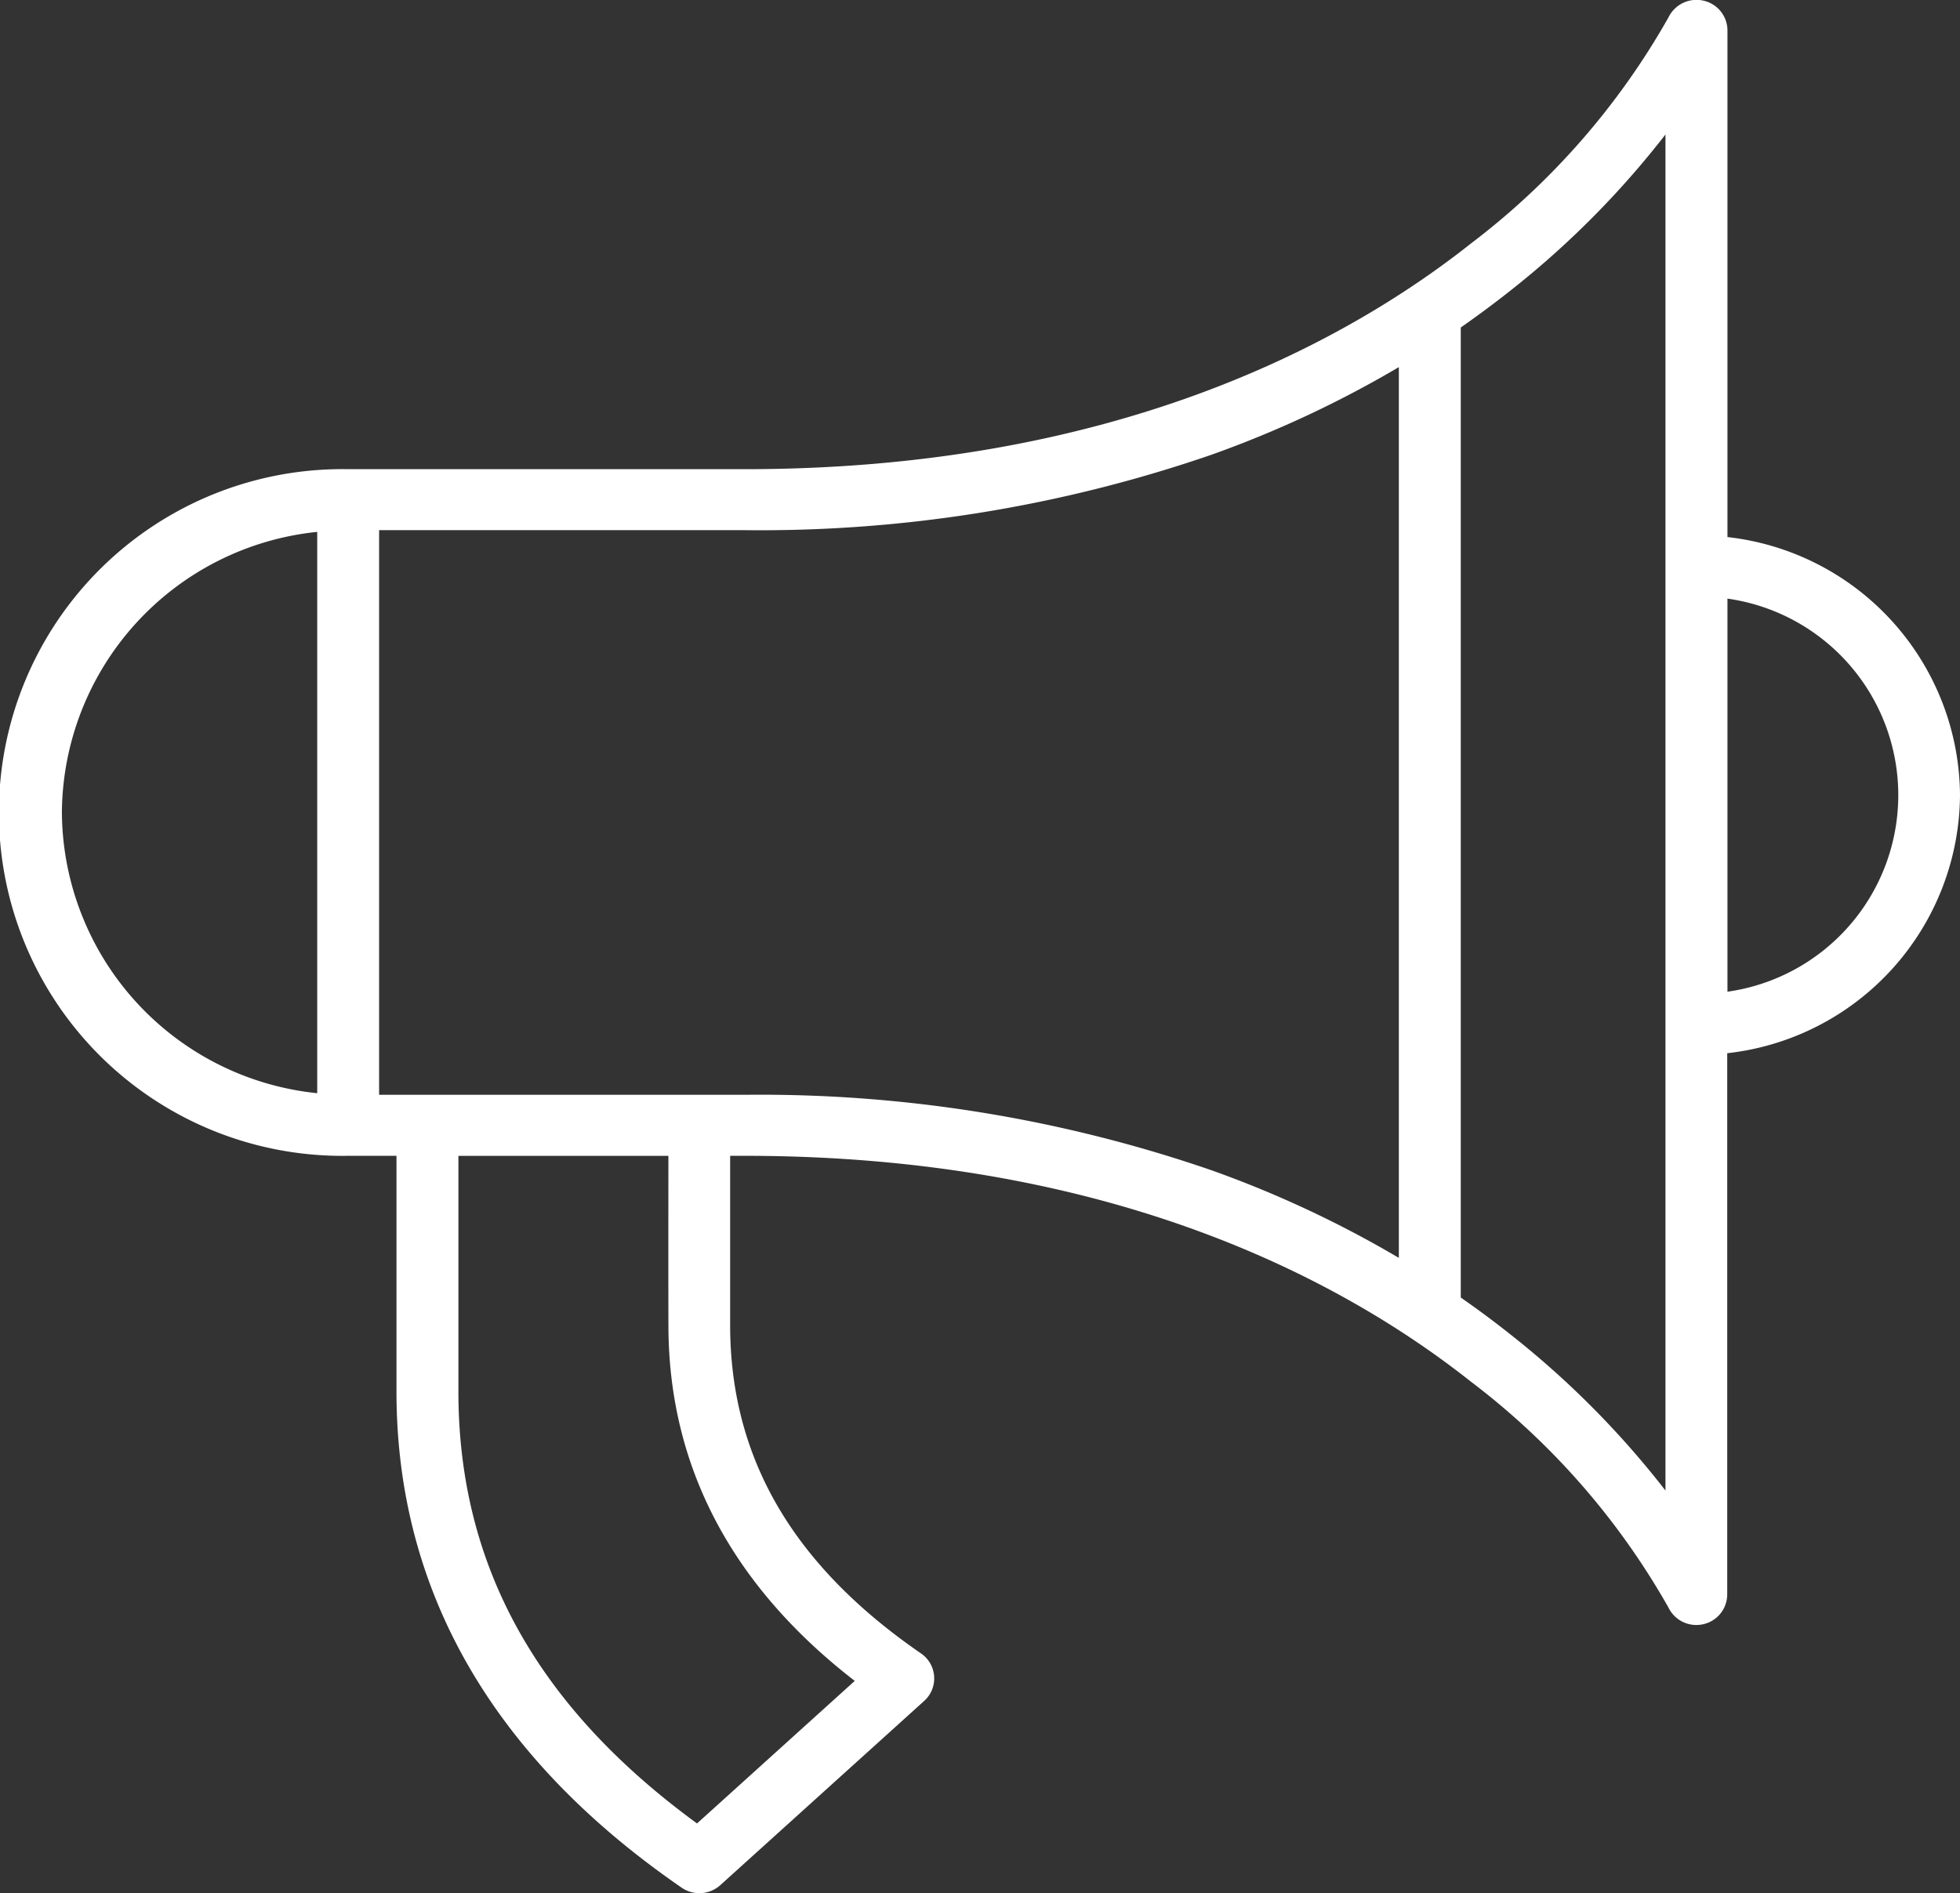 <svg xmlns="http://www.w3.org/2000/svg" width="59" height="57" viewBox="0 0 59 57">
  <rect x="0" y="0" width="59" height="57" fill="#333333" stroke="none"/>
<defs>
    <style>
      .cls-1 {
        fill: #fff;
        fill-rule: evenodd;
      }
    </style>
  </defs>
  <path id="Forma_1" data-name="Forma 1" class="cls-1" d="M59,23.94a7.875,7.875,0,0,0-7-7.77V0.919a0.921,0.921,0,0,0-.726-0.9,0.937,0.937,0,0,0-1.047.5,22.3,22.3,0,0,1-5.942,6.807c-3.915,3.1-10.887,6.8-21.864,6.8H10.481a10.338,10.338,0,1,0,0,20.673h1.454c0,1.776,0,5.635,0,7.157,0.019,5.962,2.907,10.967,8.584,14.878a0.942,0.942,0,0,0,1.163-.076l6.139-5.548a0.911,0.911,0,0,0-.1-1.431c-3.851-2.653-5.729-5.873-5.742-9.846,0-1.078,0-3.724,0-5.134h0.434c10.977,0,17.949,3.7,21.865,6.8A22.294,22.294,0,0,1,50.224,48.4a0.933,0.933,0,0,0,.841.525,0.943,0.943,0,0,0,.2-0.022,0.922,0.922,0,0,0,.728-0.9V31.71A7.875,7.875,0,0,0,59,23.94Zm-57.137.523a8.555,8.555,0,0,1,7.686-8.449v16.9A8.555,8.555,0,0,1,1.863,24.463ZM20.121,39.939c0.013,4.213,1.9,7.8,5.609,10.669L20.982,54.9c-4.815-3.515-7.166-7.757-7.183-12.948,0-1.52,0-5.377,0-7.151H20.12C20.119,36.211,20.117,38.859,20.121,39.939Zm2.3-6.977H11.412v-17H22.418A41.682,41.682,0,0,0,36.443,13.7a32.623,32.623,0,0,0,5.665-2.647V37.872a32.615,32.615,0,0,0-5.665-2.647A41.679,41.679,0,0,0,22.418,32.962ZM50.134,44.877a27.194,27.194,0,0,0-4.6-4.647q-0.759-.606-1.562-1.164V9.86q0.8-.558,1.562-1.164a27.2,27.2,0,0,0,4.6-4.647V44.877ZM52,29.858V18.023A5.976,5.976,0,0,1,52,29.858Z"/>
</svg>

